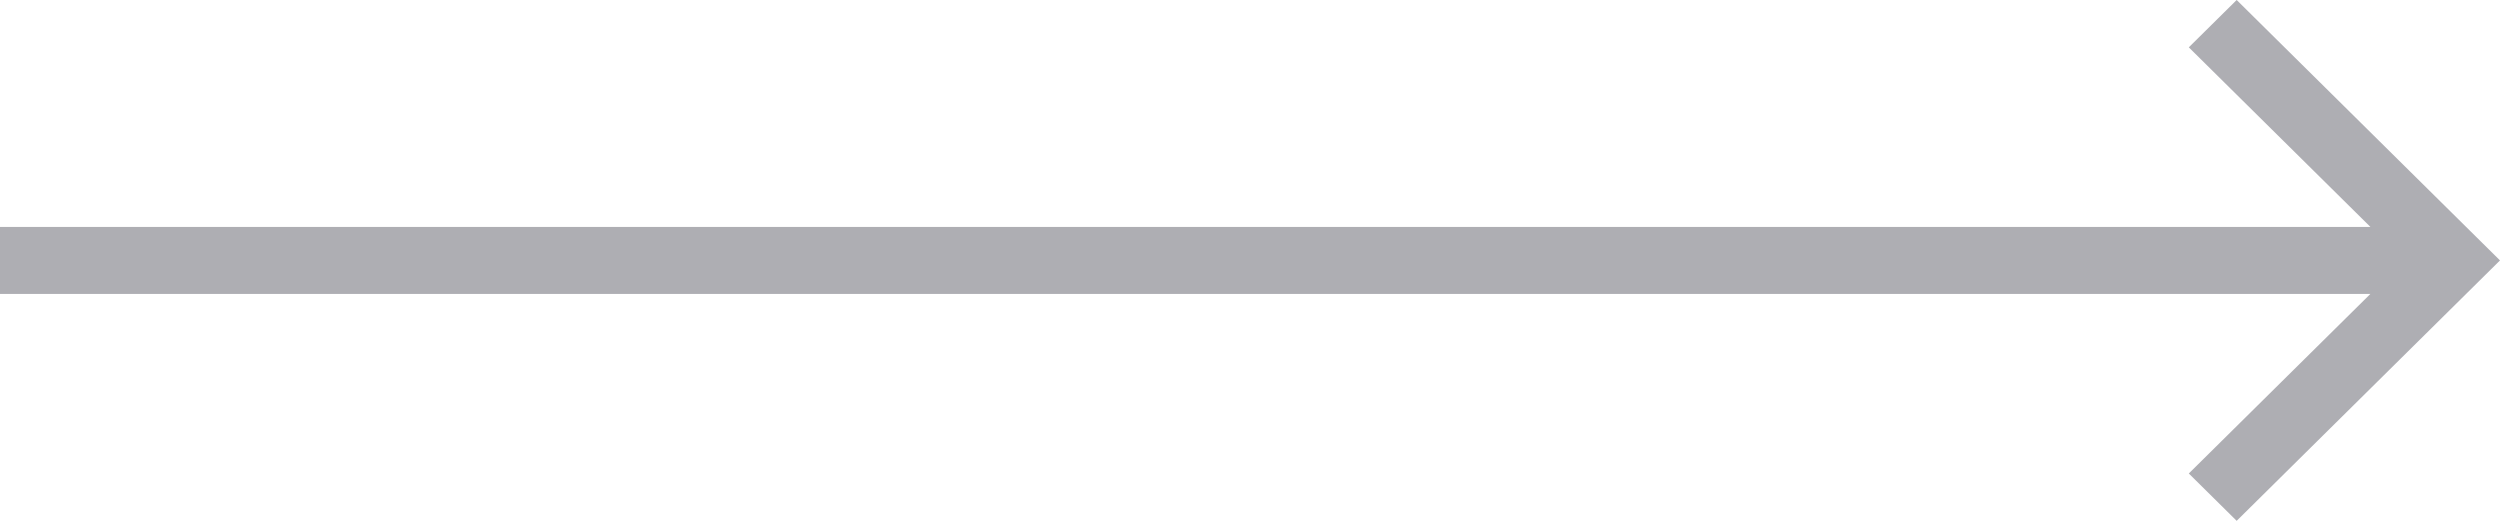 <svg width="48" height="10" viewBox="0 0 48 10" fill="none" xmlns="http://www.w3.org/2000/svg">
<path d="M45.512 4.357L42.025 0.909L42.944 0L48 5L42.944 10L42.025 9.091L45.512 5.643H0V4.357L45.512 4.357Z" fill="#AEAEB3"/>
</svg>
